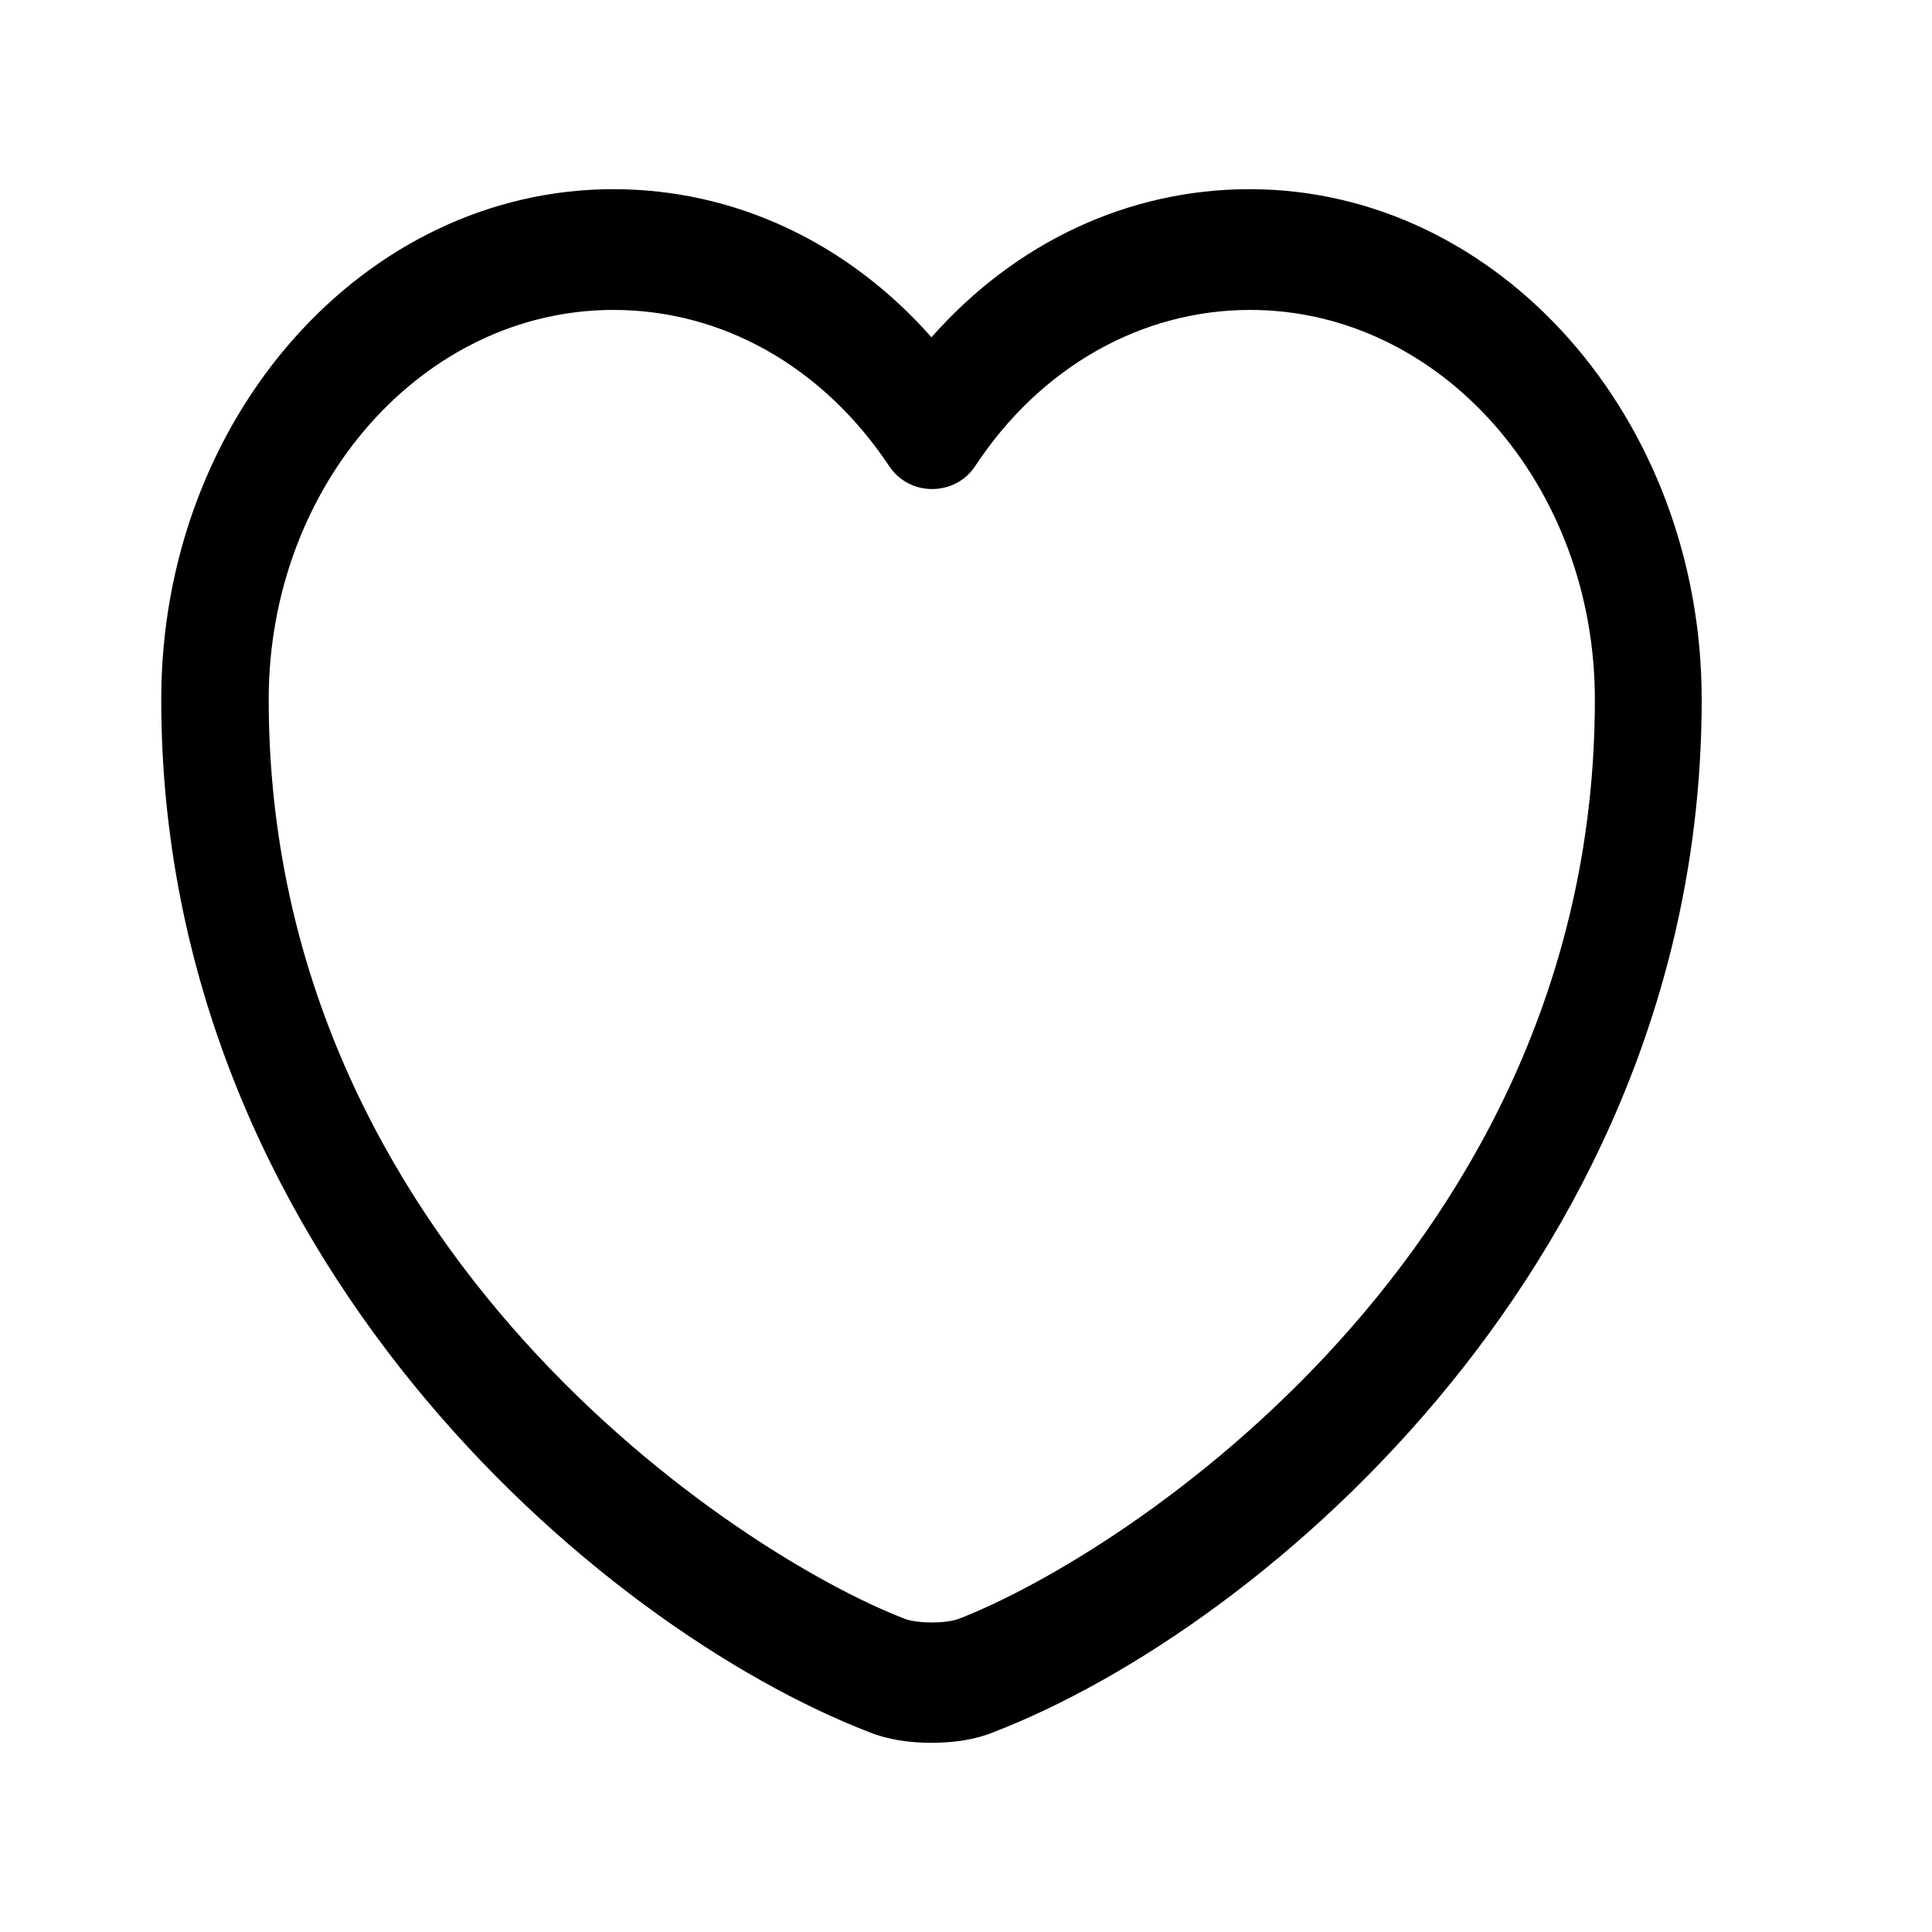 <svg width="24" height="24" viewBox="0 0 24 24" fill="none" xmlns="http://www.w3.org/2000/svg">
<path d="M11.571 21.65C11.295 21.65 11.028 21.61 10.805 21.52C7.405 20.21 2.003 15.56 2.003 8.69C2.003 5.19 4.521 2.35 7.619 2.35C9.123 2.35 10.529 3.01 11.571 4.19C12.612 3.01 14.018 2.35 15.523 2.35C18.62 2.35 21.139 5.2 21.139 8.69C21.139 15.57 15.736 20.21 12.336 21.52C12.114 21.61 11.847 21.65 11.571 21.65ZM7.619 3.85C5.26 3.85 3.338 6.02 3.338 8.69C3.338 15.52 9.185 19.32 11.241 20.11C11.402 20.17 11.749 20.17 11.909 20.11C13.956 19.32 19.812 15.53 19.812 8.69C19.812 6.02 17.89 3.85 15.531 3.85C14.178 3.85 12.924 4.56 12.114 5.79C11.864 6.17 11.295 6.17 11.046 5.79C10.218 4.55 8.972 3.85 7.619 3.85Z" fill="black"/>
</svg>

